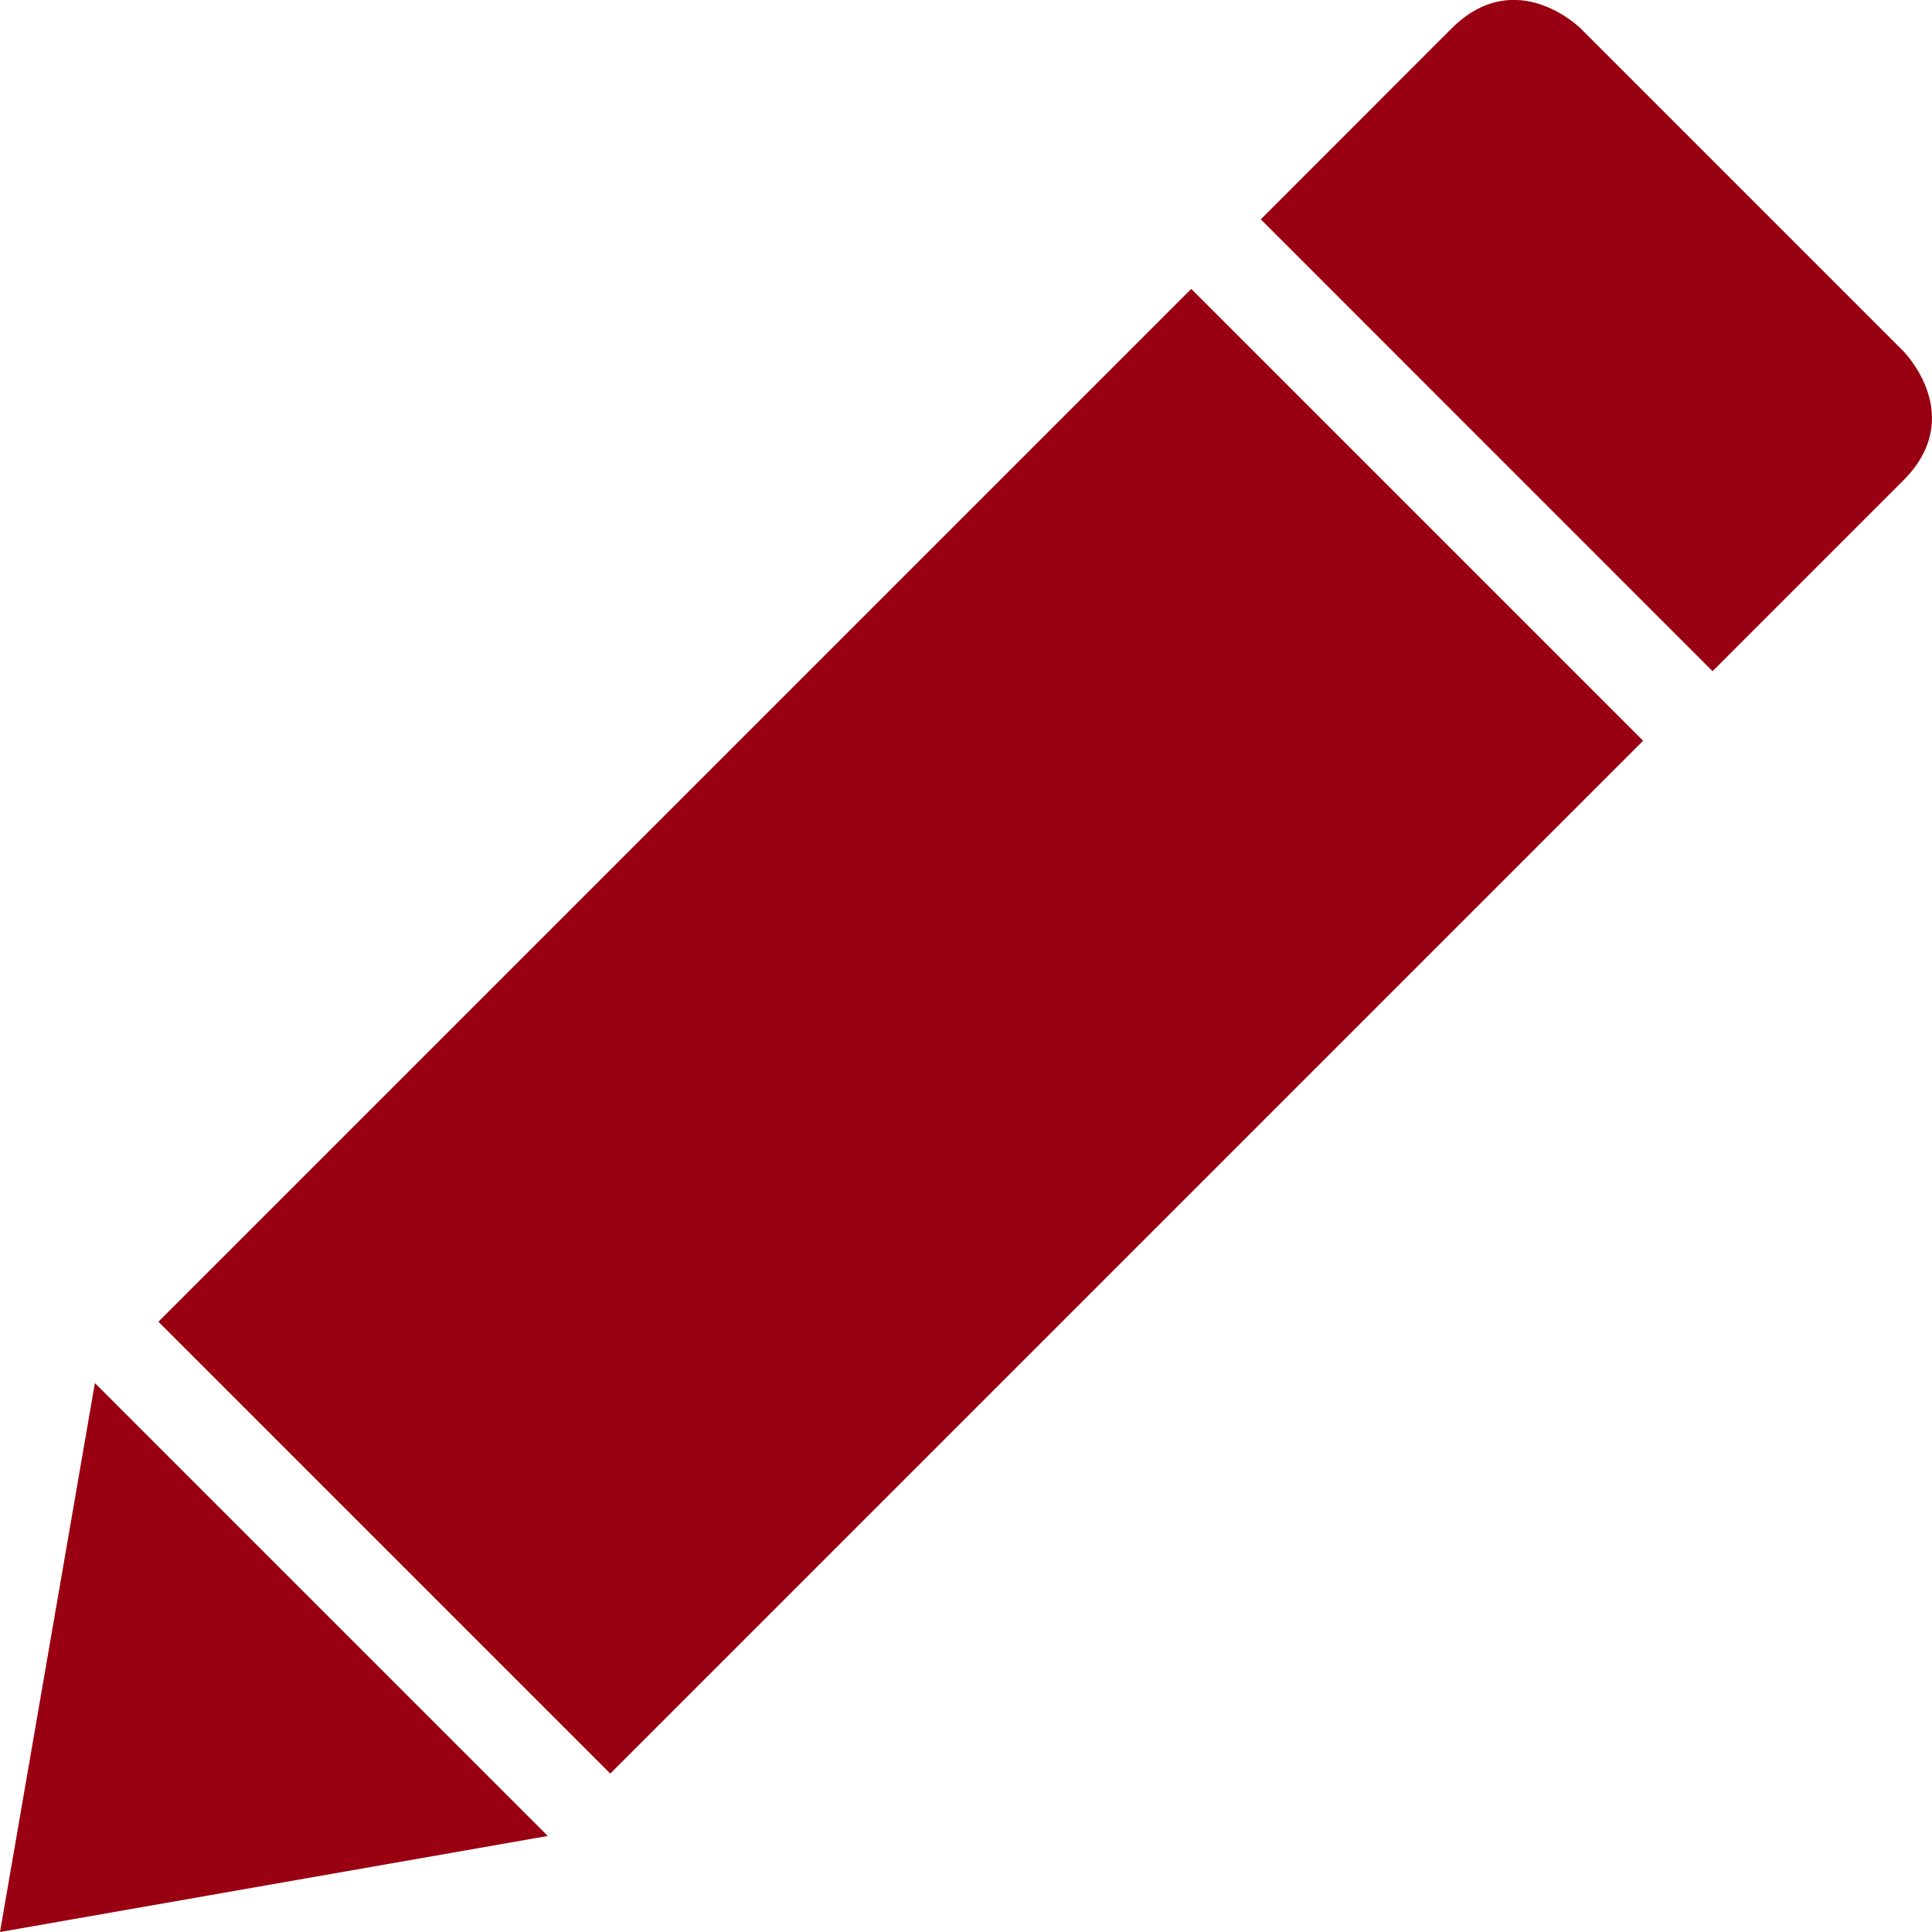 <?xml version="1.0" encoding="UTF-8" standalone="no"?>
<svg
   xmlns:dc="http://purl.org/dc/elements/1.1/"
   xmlns:cc="http://creativecommons.org/ns#"
   xmlns:rdf="http://www.w3.org/1999/02/22-rdf-syntax-ns#"
   xmlns:svg="http://www.w3.org/2000/svg"
   xmlns="http://www.w3.org/2000/svg"
   xmlns:sodipodi="http://sodipodi.sourceforge.net/DTD/sodipodi-0.dtd"
   xmlns:inkscape="http://www.inkscape.org/namespaces/inkscape"
   height="17"
   version="1.1"
   viewBox="0 0 17 17"
   width="17"
   id="svg5189"
   inkscape:version="0.91 r13725"
   sodipodi:docname="edit.svg">
  <sodipodi:namedview
     pagecolor="#ffffff"
     bordercolor="#666666"
     borderopacity="1"
     objecttolerance="10"
     gridtolerance="10"
     guidetolerance="10"
     inkscape:pageopacity="0"
     inkscape:pageshadow="2"
     inkscape:window-width="1920"
     inkscape:window-height="1017"
     id="namedview5197"
     showgrid="false"
     inkscape:zoom="21.454545"
     inkscape:cx="1.7821798"
     inkscape:cy="6.6600299"
     inkscape:window-x="-8"
     inkscape:window-y="-8"
     inkscape:window-maximized="1"
     inkscape:current-layer="miu" />
  <defs
     id="defs5193" />
  <g
     id="miu"
     style="fill:none;fill-rule:evenodd;stroke:none;stroke-width:1"
     transform="translate(0,-5)">
    <path
       d="M 1.394,16.63 5.37,20.606 14.458,11.518 10.482,7.542 1.394,16.63 Z M 12.771,5.252 11.094,6.93 15.069,10.906 16.747,9.228 c 0.569,-0.569 0,-1.139 0,-1.139 L 13.91,5.252 c 0,0 -0.569,-0.569 -1.139,0 z M 0.835,17.17 0,22 4.82,21.155 0.835,17.17 Z"
       id="editor_pencil_pen_edit_write_glyph"
       style="fill:#990011;fill-opacity:1"
       inkscape:connector-curvature="0" />
  </g>
</svg>
